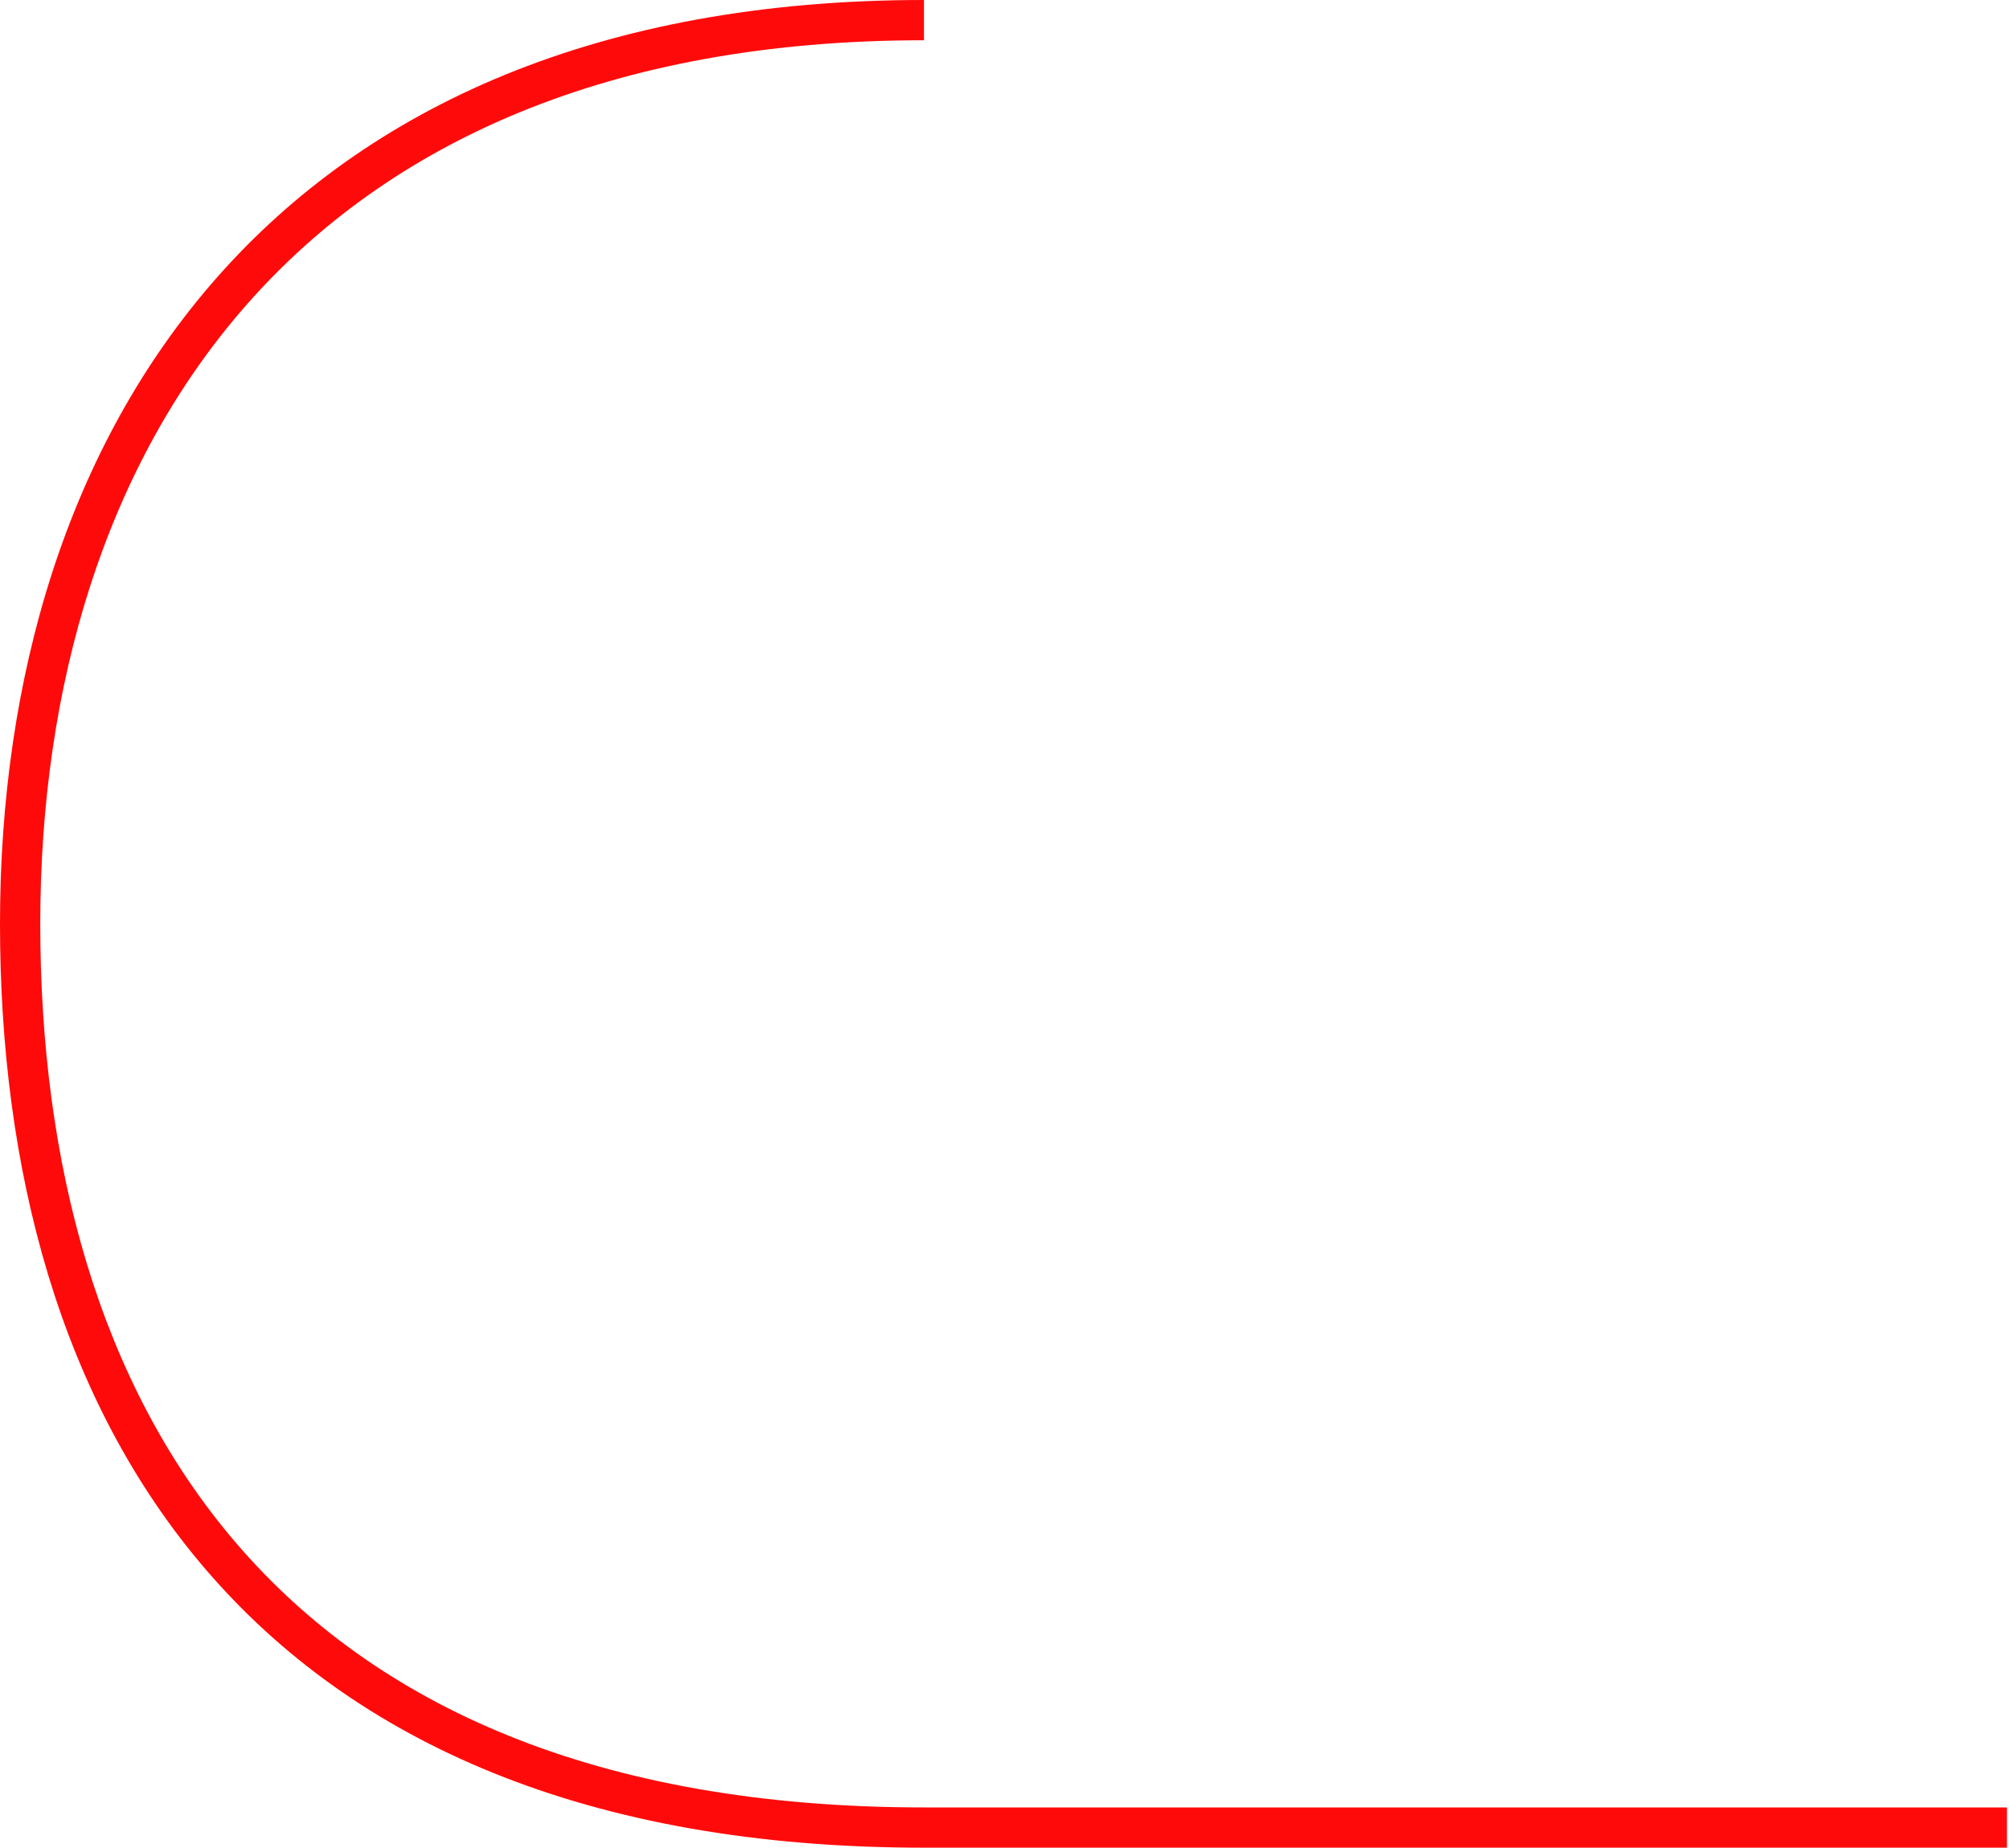 <svg width="499" height="459" viewBox="0 0 499 459" fill="none" xmlns="http://www.w3.org/2000/svg">
<path d="M0 229.5C0 168.65 16.605 111.224 53.874 68.944C91.238 26.555 148.834 0 229.5 0V10C151.166 10 96.512 35.695 61.376 75.556C26.145 115.526 10 170.35 10 229.5C10 288.773 24.456 343.574 58.791 383.489C93.009 423.27 147.606 449 229.5 449H498.499C498.499 449 498.5 449 498.5 454C498.5 459 498.499 459 498.499 459H229.5C145.394 459 87.741 432.48 51.209 390.011C14.794 347.676 0 290.227 0 229.5Z" fill="#FF0A0A"/>
</svg>
